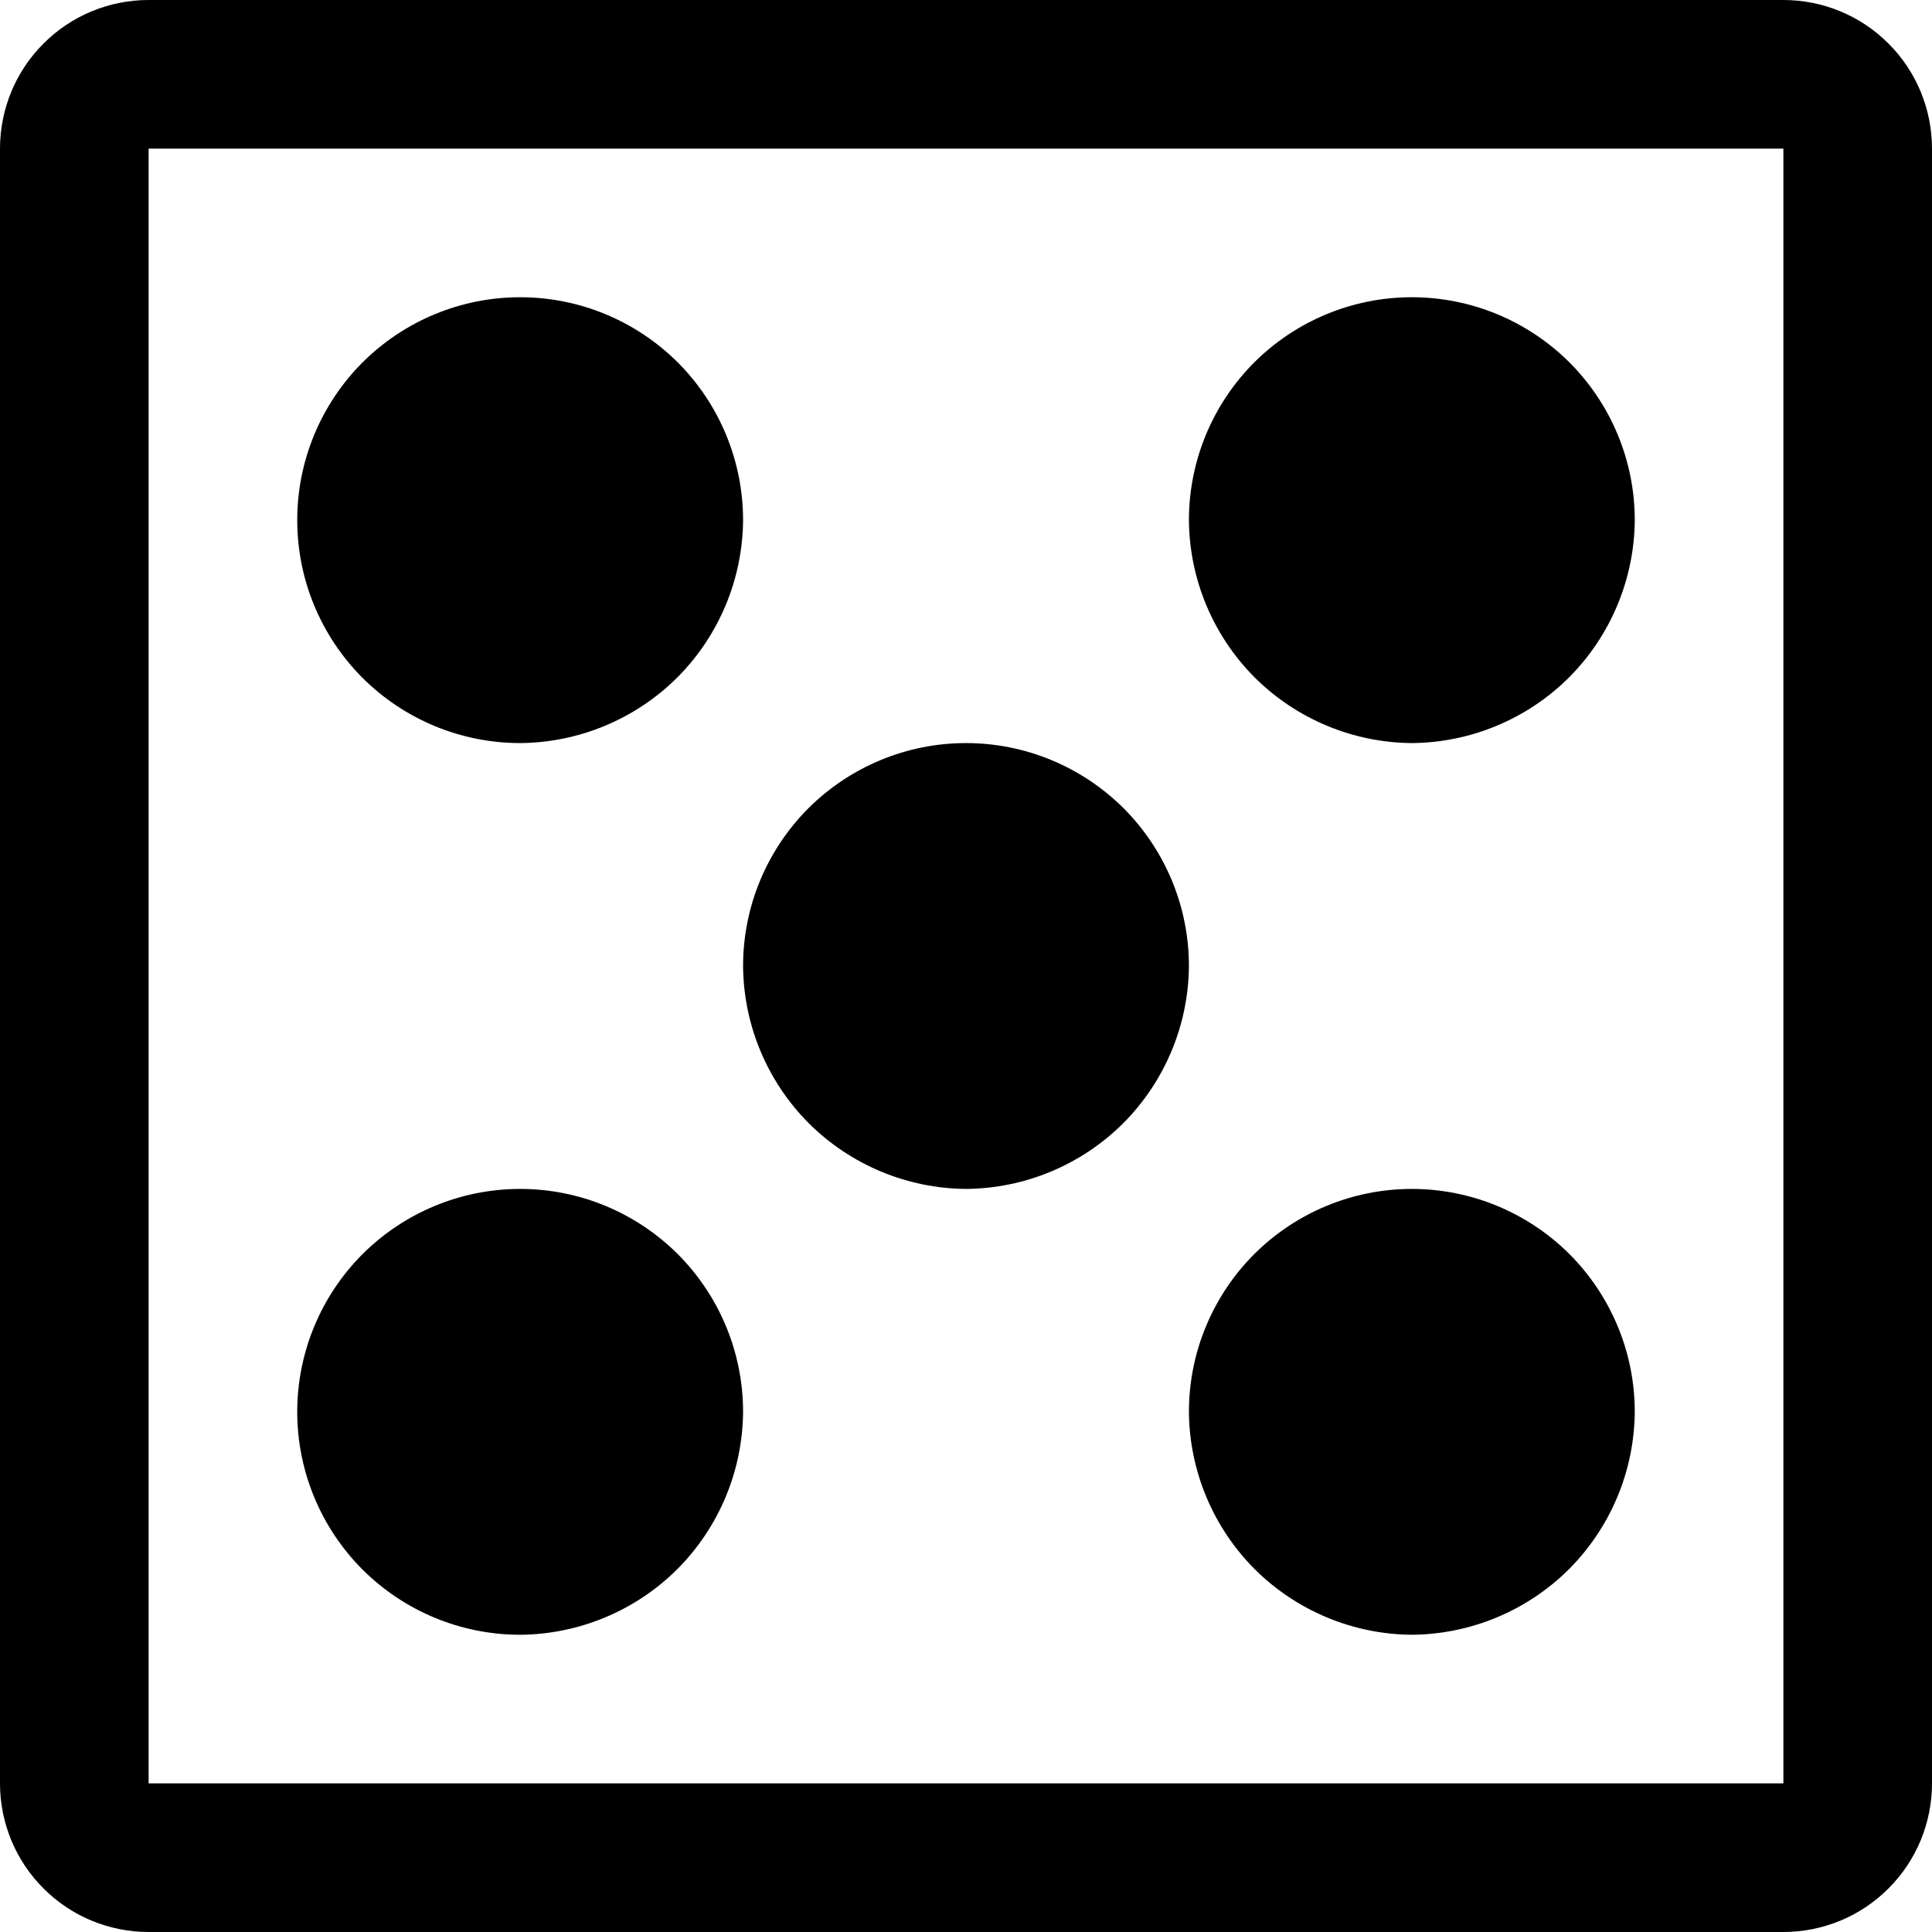 <svg width="13" height="13" viewBox="0 0 13 13" fill="none" xmlns="http://www.w3.org/2000/svg">
<g clip-path="url(#clip0_1873_1196)">
<path fill-rule="evenodd" clip-rule="evenodd" d="M1 12H12V1H1V12ZM1 0H12C12.265 0 12.52 0.105 12.707 0.293C12.895 0.48 13 0.735 13 1V12C13 12.265 12.895 12.52 12.707 12.707C12.52 12.895 12.265 13 12 13H1C0.735 13 0.48 12.895 0.293 12.707C0.105 12.52 0 12.265 0 12V1C0 0.735 0.105 0.48 0.293 0.293C0.48 0.105 0.735 0 1 0ZM5.442 7.558C5.723 7.838 6.103 7.997 6.5 8C6.897 7.997 7.277 7.838 7.558 7.558C7.838 7.277 7.997 6.897 8 6.5C8 6.102 7.842 5.721 7.561 5.439C7.279 5.158 6.898 5 6.5 5C6.102 5 5.721 5.158 5.439 5.439C5.158 5.721 5 6.102 5 6.5C5.003 6.897 5.162 7.277 5.442 7.558ZM3.5 5C3.102 5 2.721 4.842 2.439 4.561C2.158 4.279 2 3.898 2 3.5C2 3.102 2.158 2.721 2.439 2.439C2.721 2.158 3.102 2 3.5 2C3.898 2 4.279 2.158 4.561 2.439C4.842 2.721 5 3.102 5 3.5C4.997 3.897 4.838 4.277 4.558 4.558C4.277 4.838 3.897 4.997 3.5 5ZM8.442 4.558C8.723 4.838 9.103 4.997 9.5 5C9.897 4.997 10.277 4.838 10.558 4.558C10.838 4.277 10.997 3.897 11 3.5C11 3.102 10.842 2.721 10.561 2.439C10.279 2.158 9.898 2 9.5 2C9.102 2 8.721 2.158 8.439 2.439C8.158 2.721 8 3.102 8 3.5C8.003 3.897 8.162 4.277 8.442 4.558ZM3.5 11C3.102 11 2.721 10.842 2.439 10.561C2.158 10.279 2 9.898 2 9.5C2 9.102 2.158 8.721 2.439 8.439C2.721 8.158 3.102 8 3.5 8C3.898 8 4.279 8.158 4.561 8.439C4.842 8.721 5 9.102 5 9.5C4.997 9.897 4.838 10.277 4.558 10.558C4.277 10.838 3.897 10.997 3.5 11ZM8.442 10.558C8.723 10.838 9.103 10.997 9.5 11C9.897 10.997 10.277 10.838 10.558 10.558C10.838 10.277 10.997 9.897 11 9.5C11 9.102 10.842 8.721 10.561 8.439C10.279 8.158 9.898 8 9.5 8C9.102 8 8.721 8.158 8.439 8.439C8.158 8.721 8 9.102 8 9.5C8.003 9.897 8.162 10.277 8.442 10.558Z" fill="black"/>
</g>
<defs>
<clipPath id="clip0_1873_1196">
<rect width="13" height="13" fill="white"/>
</clipPath>
</defs>
</svg>
